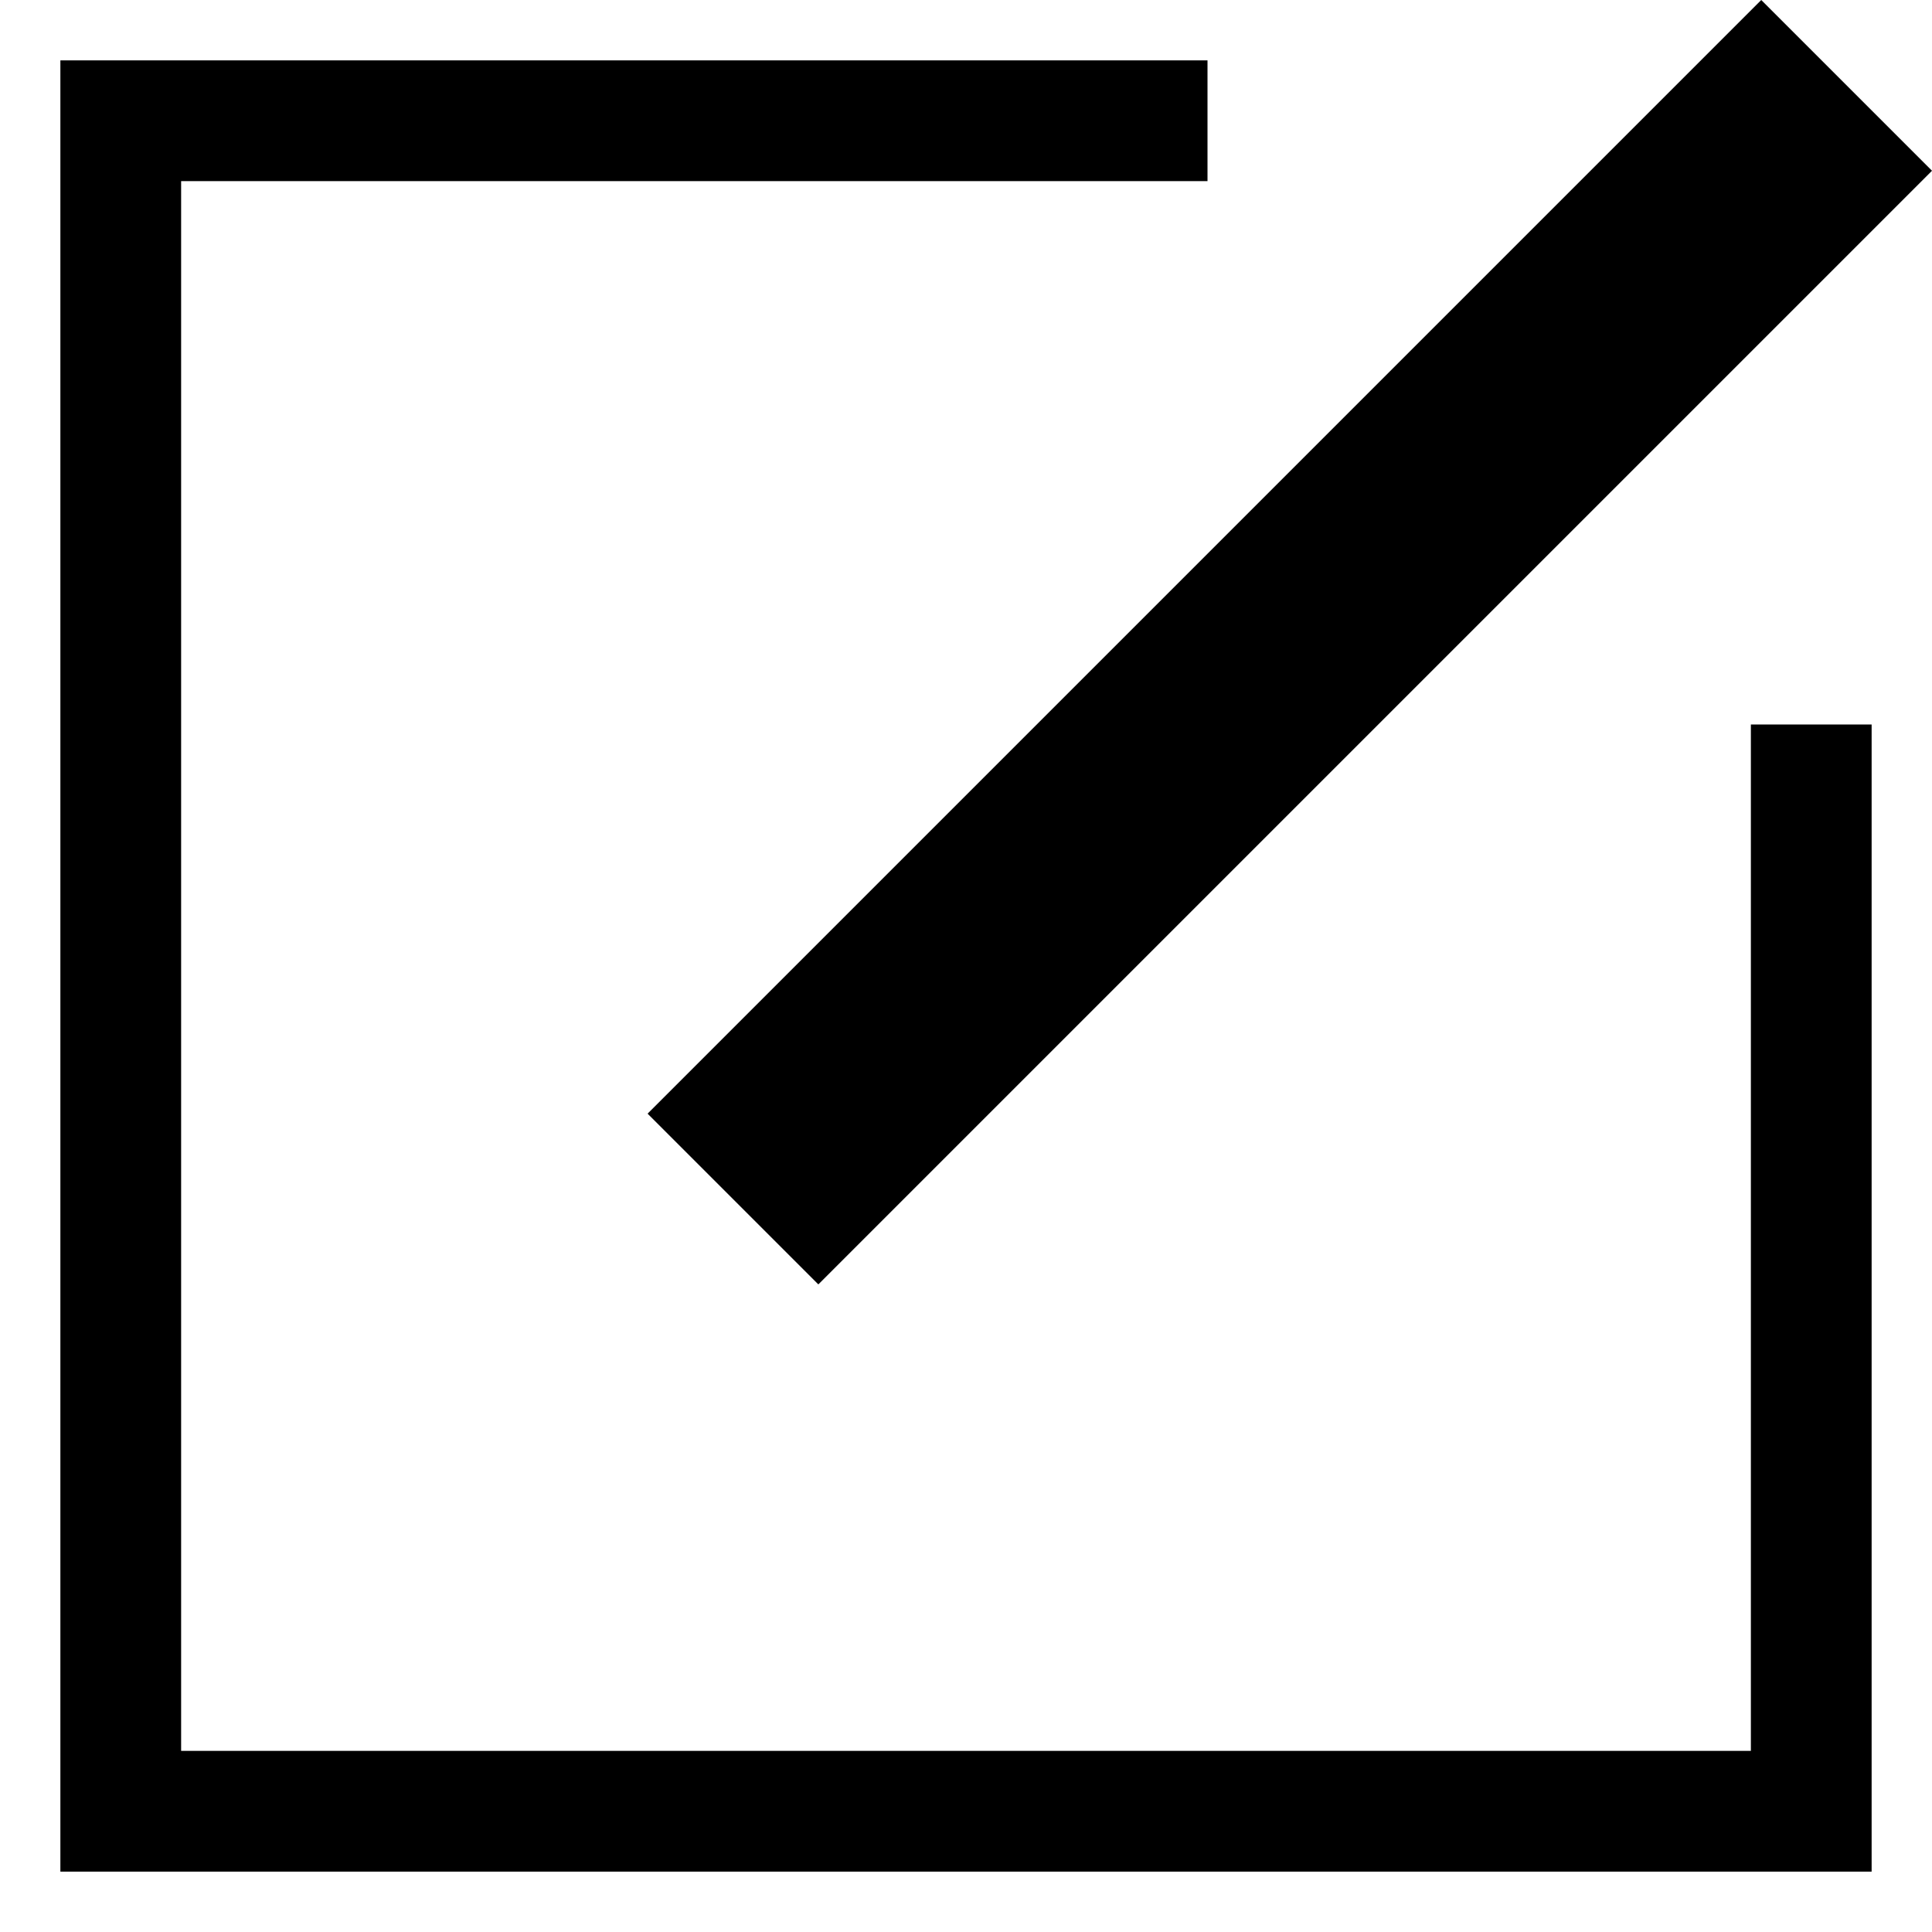<svg viewBox="0 0 16 16" fill="none">
<path d="M15 6V15H1V1H10" stroke="currentColor"/>
<rect width="13.045" height="2" transform="matrix(-0.707 0.707 0.707 0.707 14.586 0)" fill="currentColor"/>
</svg>
